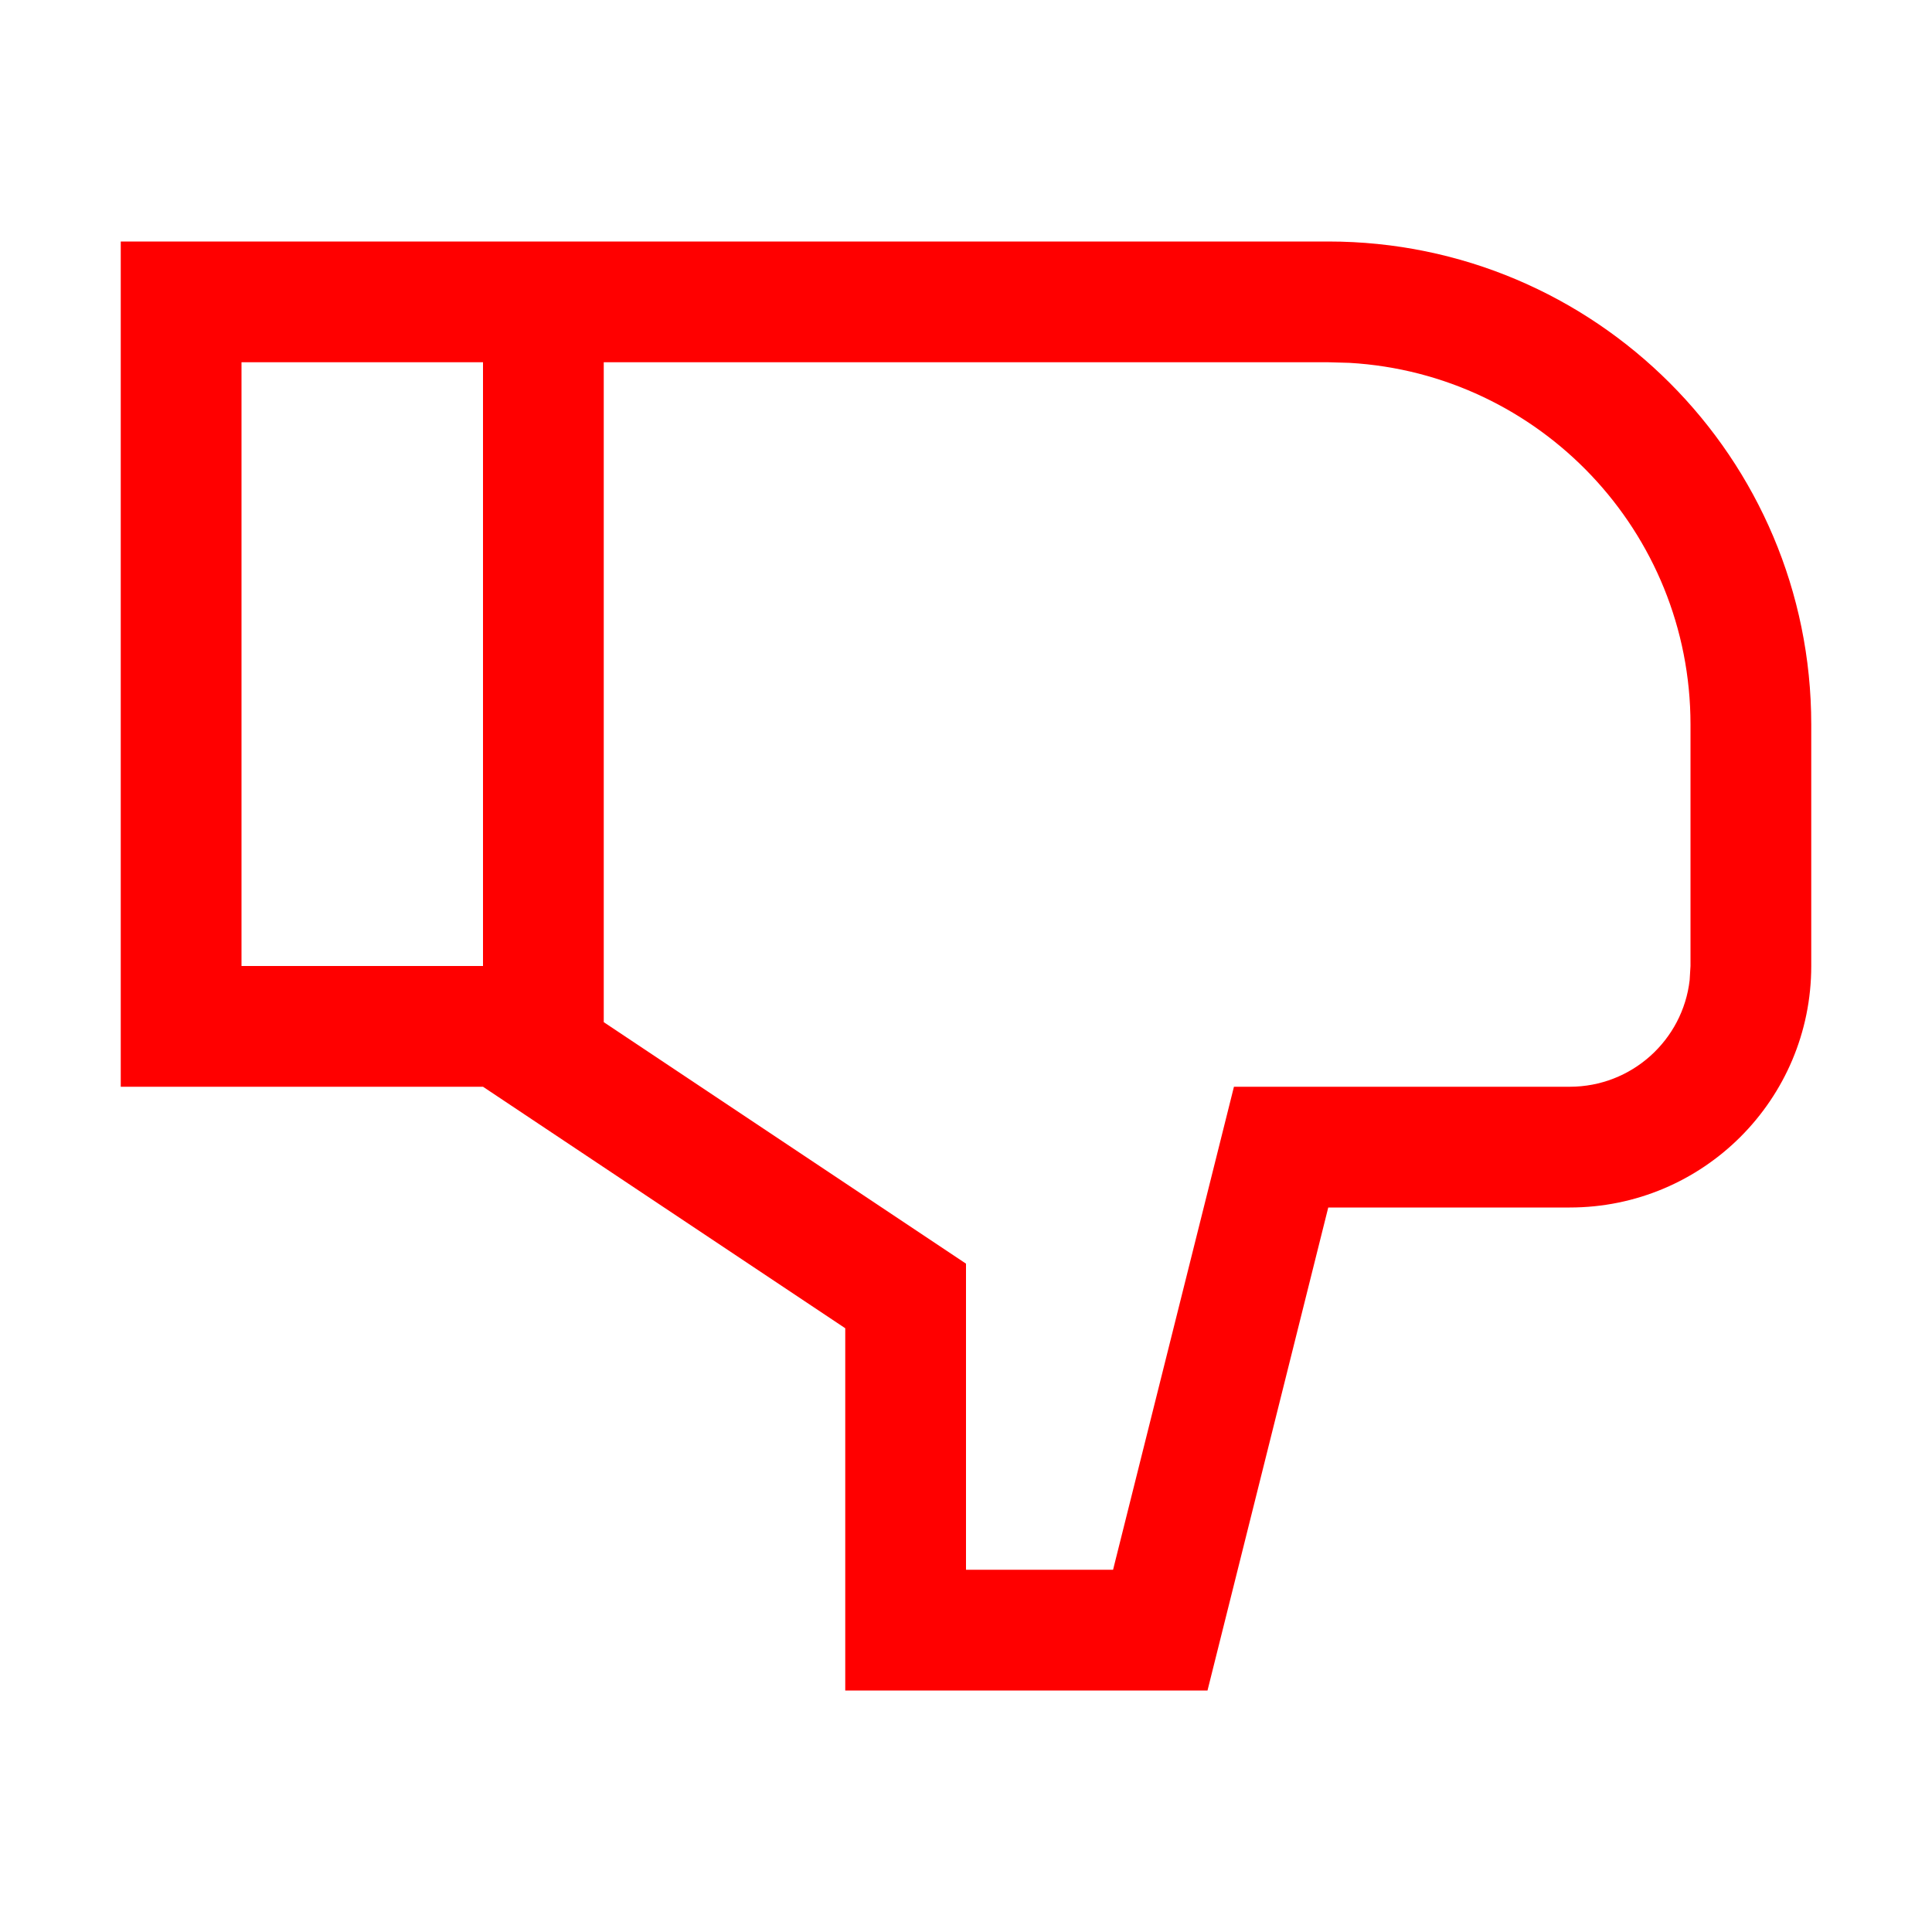 <svg height="16" viewBox="0 0 16 16" width="16" xmlns="http://www.w3.org/2000/svg"><path d="m11 2c2.209 0 4 1.791 4 4v2c0 1.105-.895 2-2 2h-2l-1 4h-3v-3l-3-2h-3v-7zm-9 1v5h2v-5zm3 5.465 3 2v2.535h1.218l1.001-4h2.781c.513 0 .936-.386.993-.883l.007-.117v-2c0-1.598-1.249-2.904-2.824-2.995l-.176-.005h-6z" fill="#f00"/></svg>
